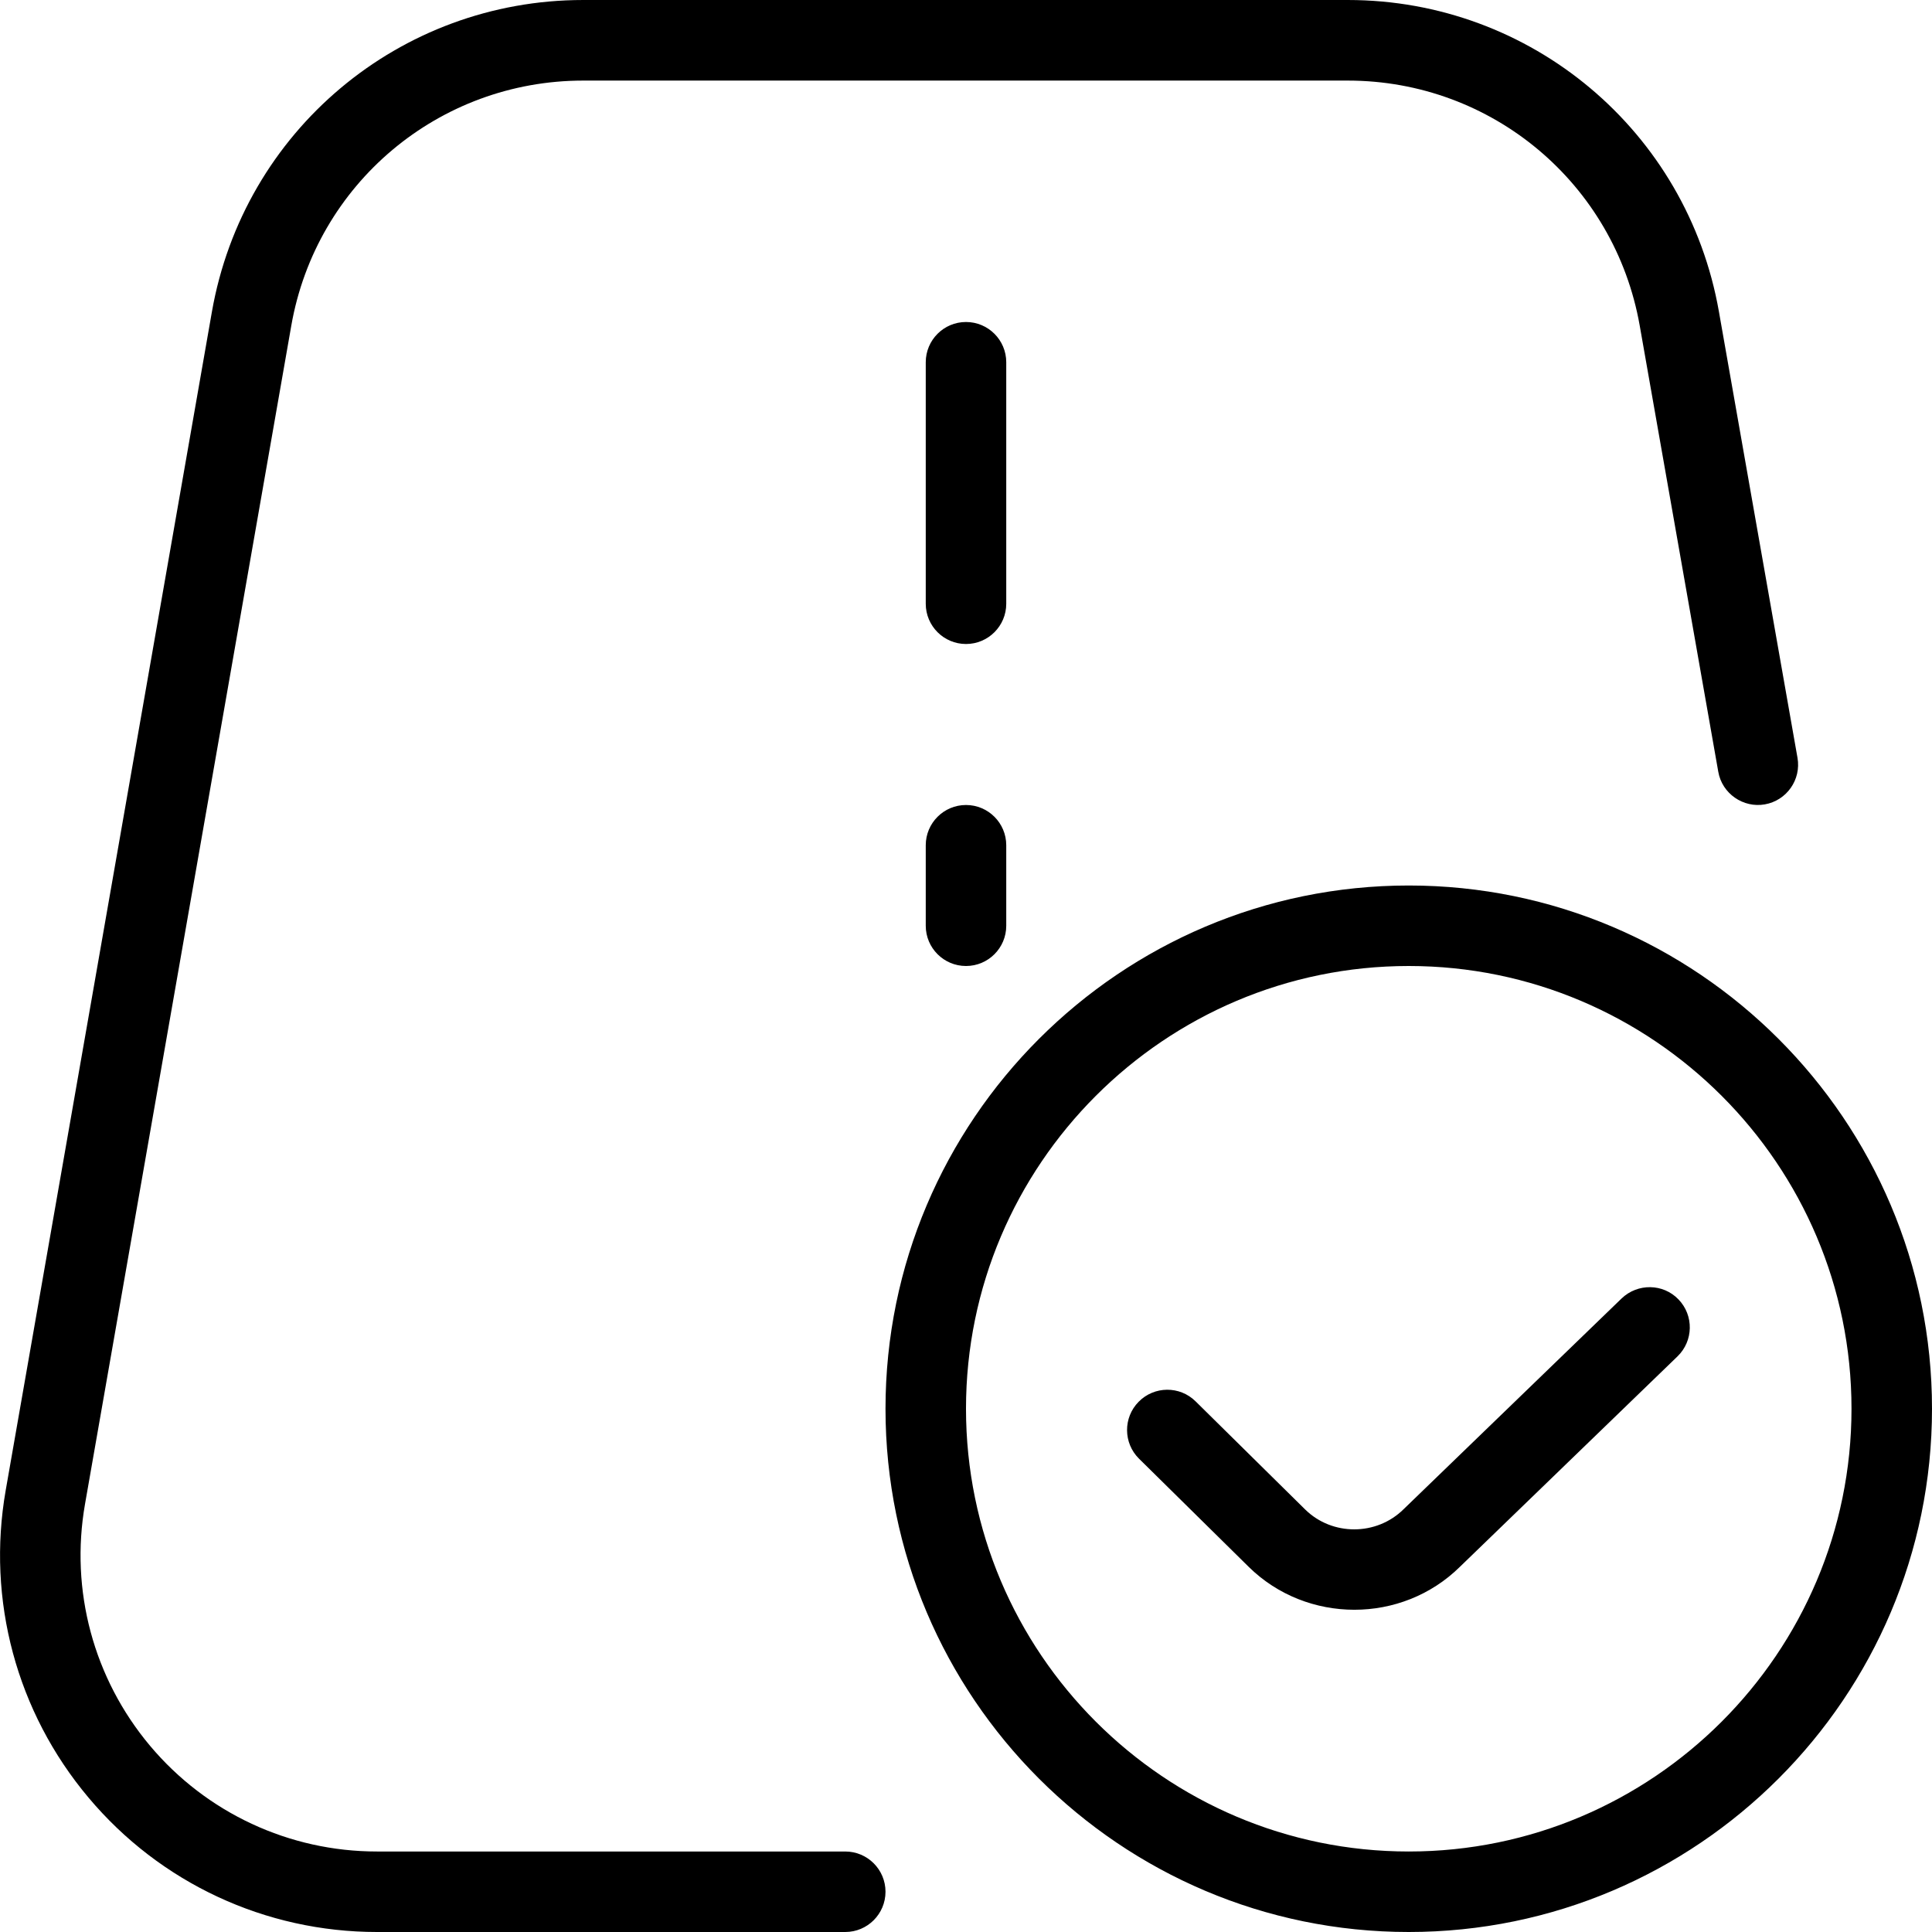 <svg id="Layer_1" viewBox="0 0 24 24" xmlns="http://www.w3.org/2000/svg" data-name="Layer 1"><path d="m11 23.5c0 .276-.224.5-.5.5h-5.817c-1.386 0-2.693-.608-3.584-1.67-.892-1.061-1.267-2.453-1.028-3.818l2.561-14.637c.393-2.246 2.332-3.875 4.612-3.875h9.499c2.277 0 4.216 1.628 4.61 3.871l.976 5.542c.048.272-.134.531-.405.579-.268.048-.532-.133-.579-.405l-.976-5.543c-.311-1.763-1.835-3.043-3.626-3.043h-9.499c-1.792 0-3.318 1.281-3.626 3.047l-2.562 14.636c-.188 1.074.107 2.168.808 3.003.701.834 1.729 1.313 2.819 1.313h5.817c.276 0 .5.224.5.5zm1.5-19c0-.276-.224-.5-.5-.5s-.5.224-.5.5v3c0 .276.224.5.5.5s.5-.224.5-.5zm-.5 5.5c-.276 0-.5.224-.5.5v1c0 .276.224.5.5.5s.5-.224.5-.5v-1c0-.276-.224-.5-.5-.5zm12 7.5c0 3.584-2.916 6.5-6.5 6.5s-6.5-2.916-6.5-6.5 2.916-6.5 6.5-6.5 6.5 2.916 6.5 6.5zm-1 0c0-3.033-2.468-5.5-5.5-5.5s-5.5 2.467-5.5 5.5 2.468 5.5 5.5 5.5 5.5-2.467 5.5-5.5zm-2.857-1.369-2.707 2.617c-.337.333-.887.333-1.222.004l-1.362-1.344c-.196-.194-.513-.192-.707.005-.194.196-.192.513.004.707l1.364 1.345c.361.355.837.532 1.312.532s.95-.178 1.311-.534l2.703-2.614c.198-.192.204-.508.012-.707-.19-.199-.508-.203-.707-.012z"/></svg>